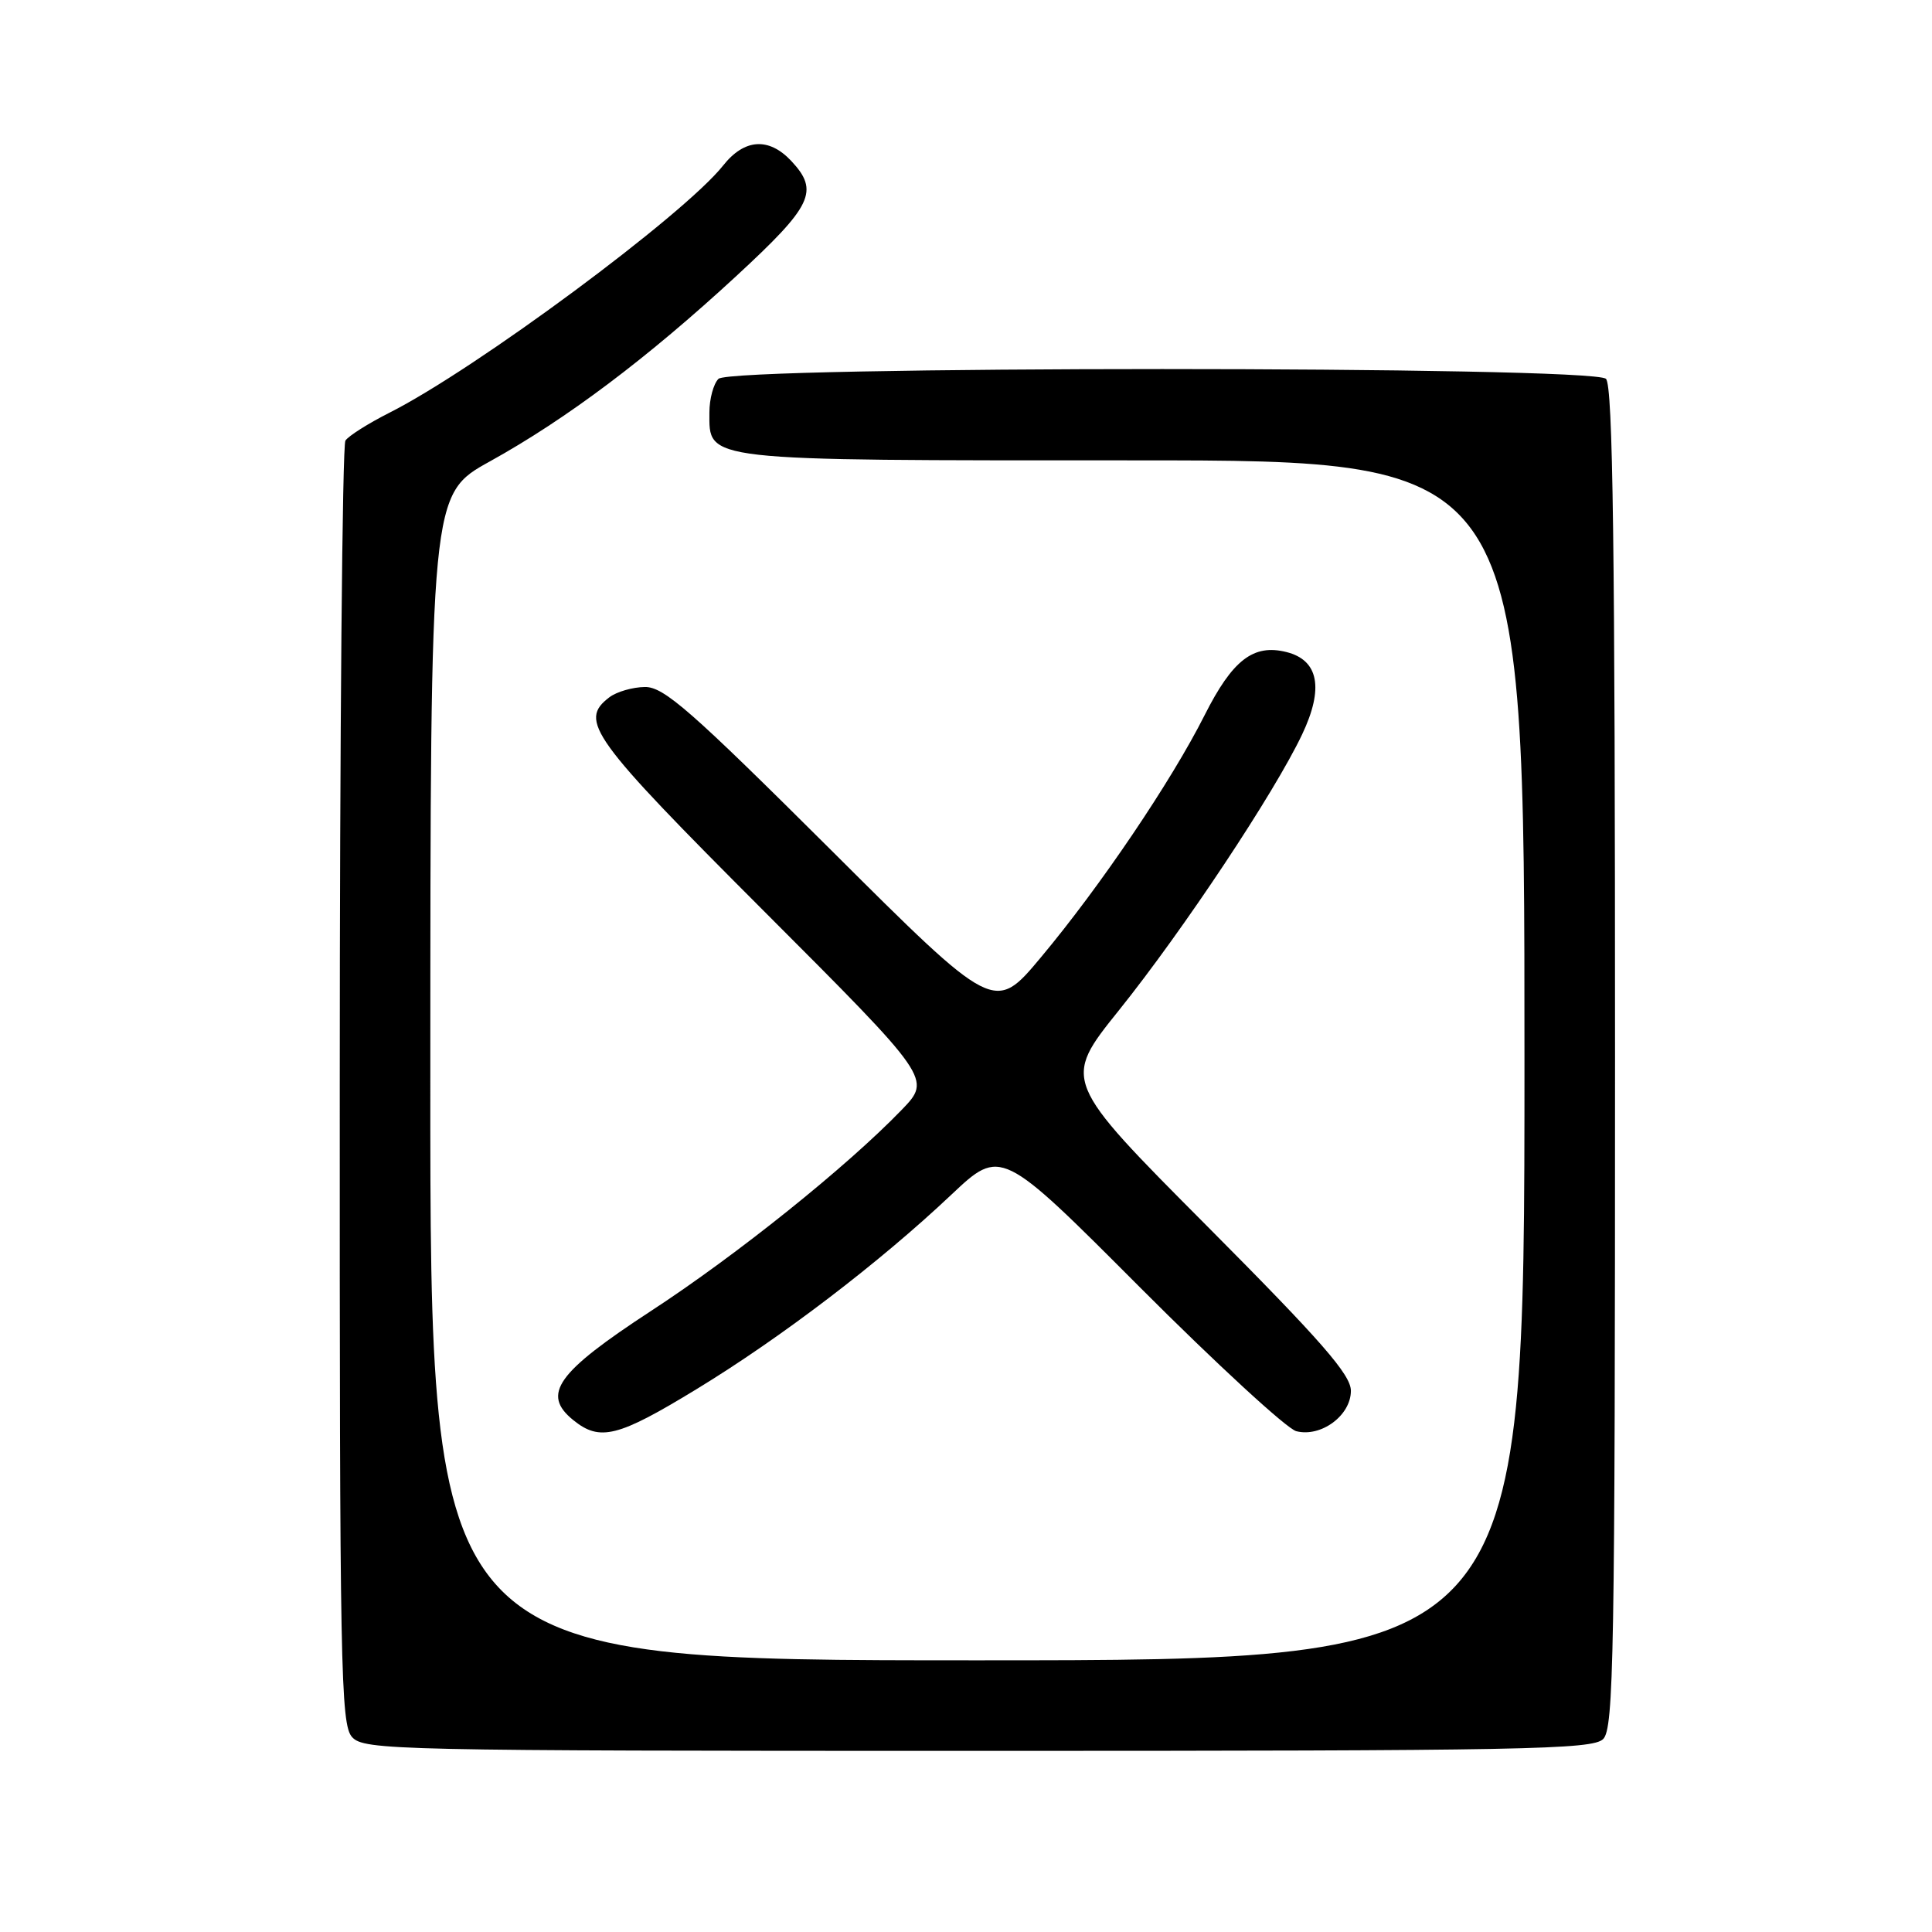 <?xml version="1.0" encoding="UTF-8" standalone="no"?>
<!DOCTYPE svg PUBLIC "-//W3C//DTD SVG 1.1//EN" "http://www.w3.org/Graphics/SVG/1.1/DTD/svg11.dtd" >
<svg xmlns="http://www.w3.org/2000/svg" xmlns:xlink="http://www.w3.org/1999/xlink" version="1.1" viewBox="0 0 256 256">
 <g >
 <path fill="currentColor"
d=" M 212.43 230.43 C 213.83 229.02 214.00 219.46 214.00 140.13 C 214.00 72.45 213.72 51.12 212.80 50.20 C 211.07 48.47 96.93 48.47 95.20 50.20 C 94.54 50.86 94.00 52.86 94.00 54.64 C 94.00 61.15 92.66 61.00 150.22 61.00 C 202.00 61.00 202.00 61.00 202.00 140.50 C 202.00 220.00 202.00 220.00 129.50 220.00 C 57.00 220.00 57.00 220.00 57.02 142.75 C 57.03 65.50 57.03 65.50 64.91 61.14 C 75.09 55.50 85.74 47.49 97.55 36.59 C 107.68 27.23 108.59 25.32 104.83 21.31 C 101.86 18.16 98.63 18.38 95.82 21.93 C 90.64 28.47 63.02 48.93 51.58 54.70 C 48.79 56.11 46.17 57.77 45.77 58.38 C 45.36 59.00 45.02 97.49 45.02 143.92 C 45.00 221.09 45.14 228.50 46.65 230.17 C 48.23 231.91 52.12 232.00 129.58 232.00 C 202.14 232.00 211.03 231.83 212.43 230.43 Z  M 92.31 184.06 C 103.49 177.25 116.52 167.31 126.04 158.32 C 132.63 152.11 132.63 152.11 151.06 170.59 C 161.20 180.75 170.52 189.32 171.76 189.64 C 175.04 190.48 179.00 187.56 179.00 184.29 C 179.00 182.16 175.13 177.73 159.89 162.41 C 140.77 143.20 140.77 143.20 148.28 133.85 C 156.79 123.24 168.88 105.04 172.54 97.31 C 175.44 91.20 174.73 87.47 170.46 86.40 C 166.08 85.30 163.31 87.44 159.61 94.78 C 155.21 103.51 145.81 117.43 137.92 126.86 C 131.77 134.22 131.77 134.22 110.09 112.61 C 91.54 94.14 87.97 91.00 85.45 91.03 C 83.83 91.05 81.71 91.66 80.75 92.39 C 76.65 95.51 78.26 97.74 101.22 120.72 C 123.44 142.96 123.44 142.96 119.47 147.07 C 112.19 154.61 97.62 166.30 86.26 173.71 C 73.77 181.87 71.72 184.74 75.96 188.17 C 79.49 191.03 81.87 190.43 92.31 184.06 Z "/>
</g>
</svg>